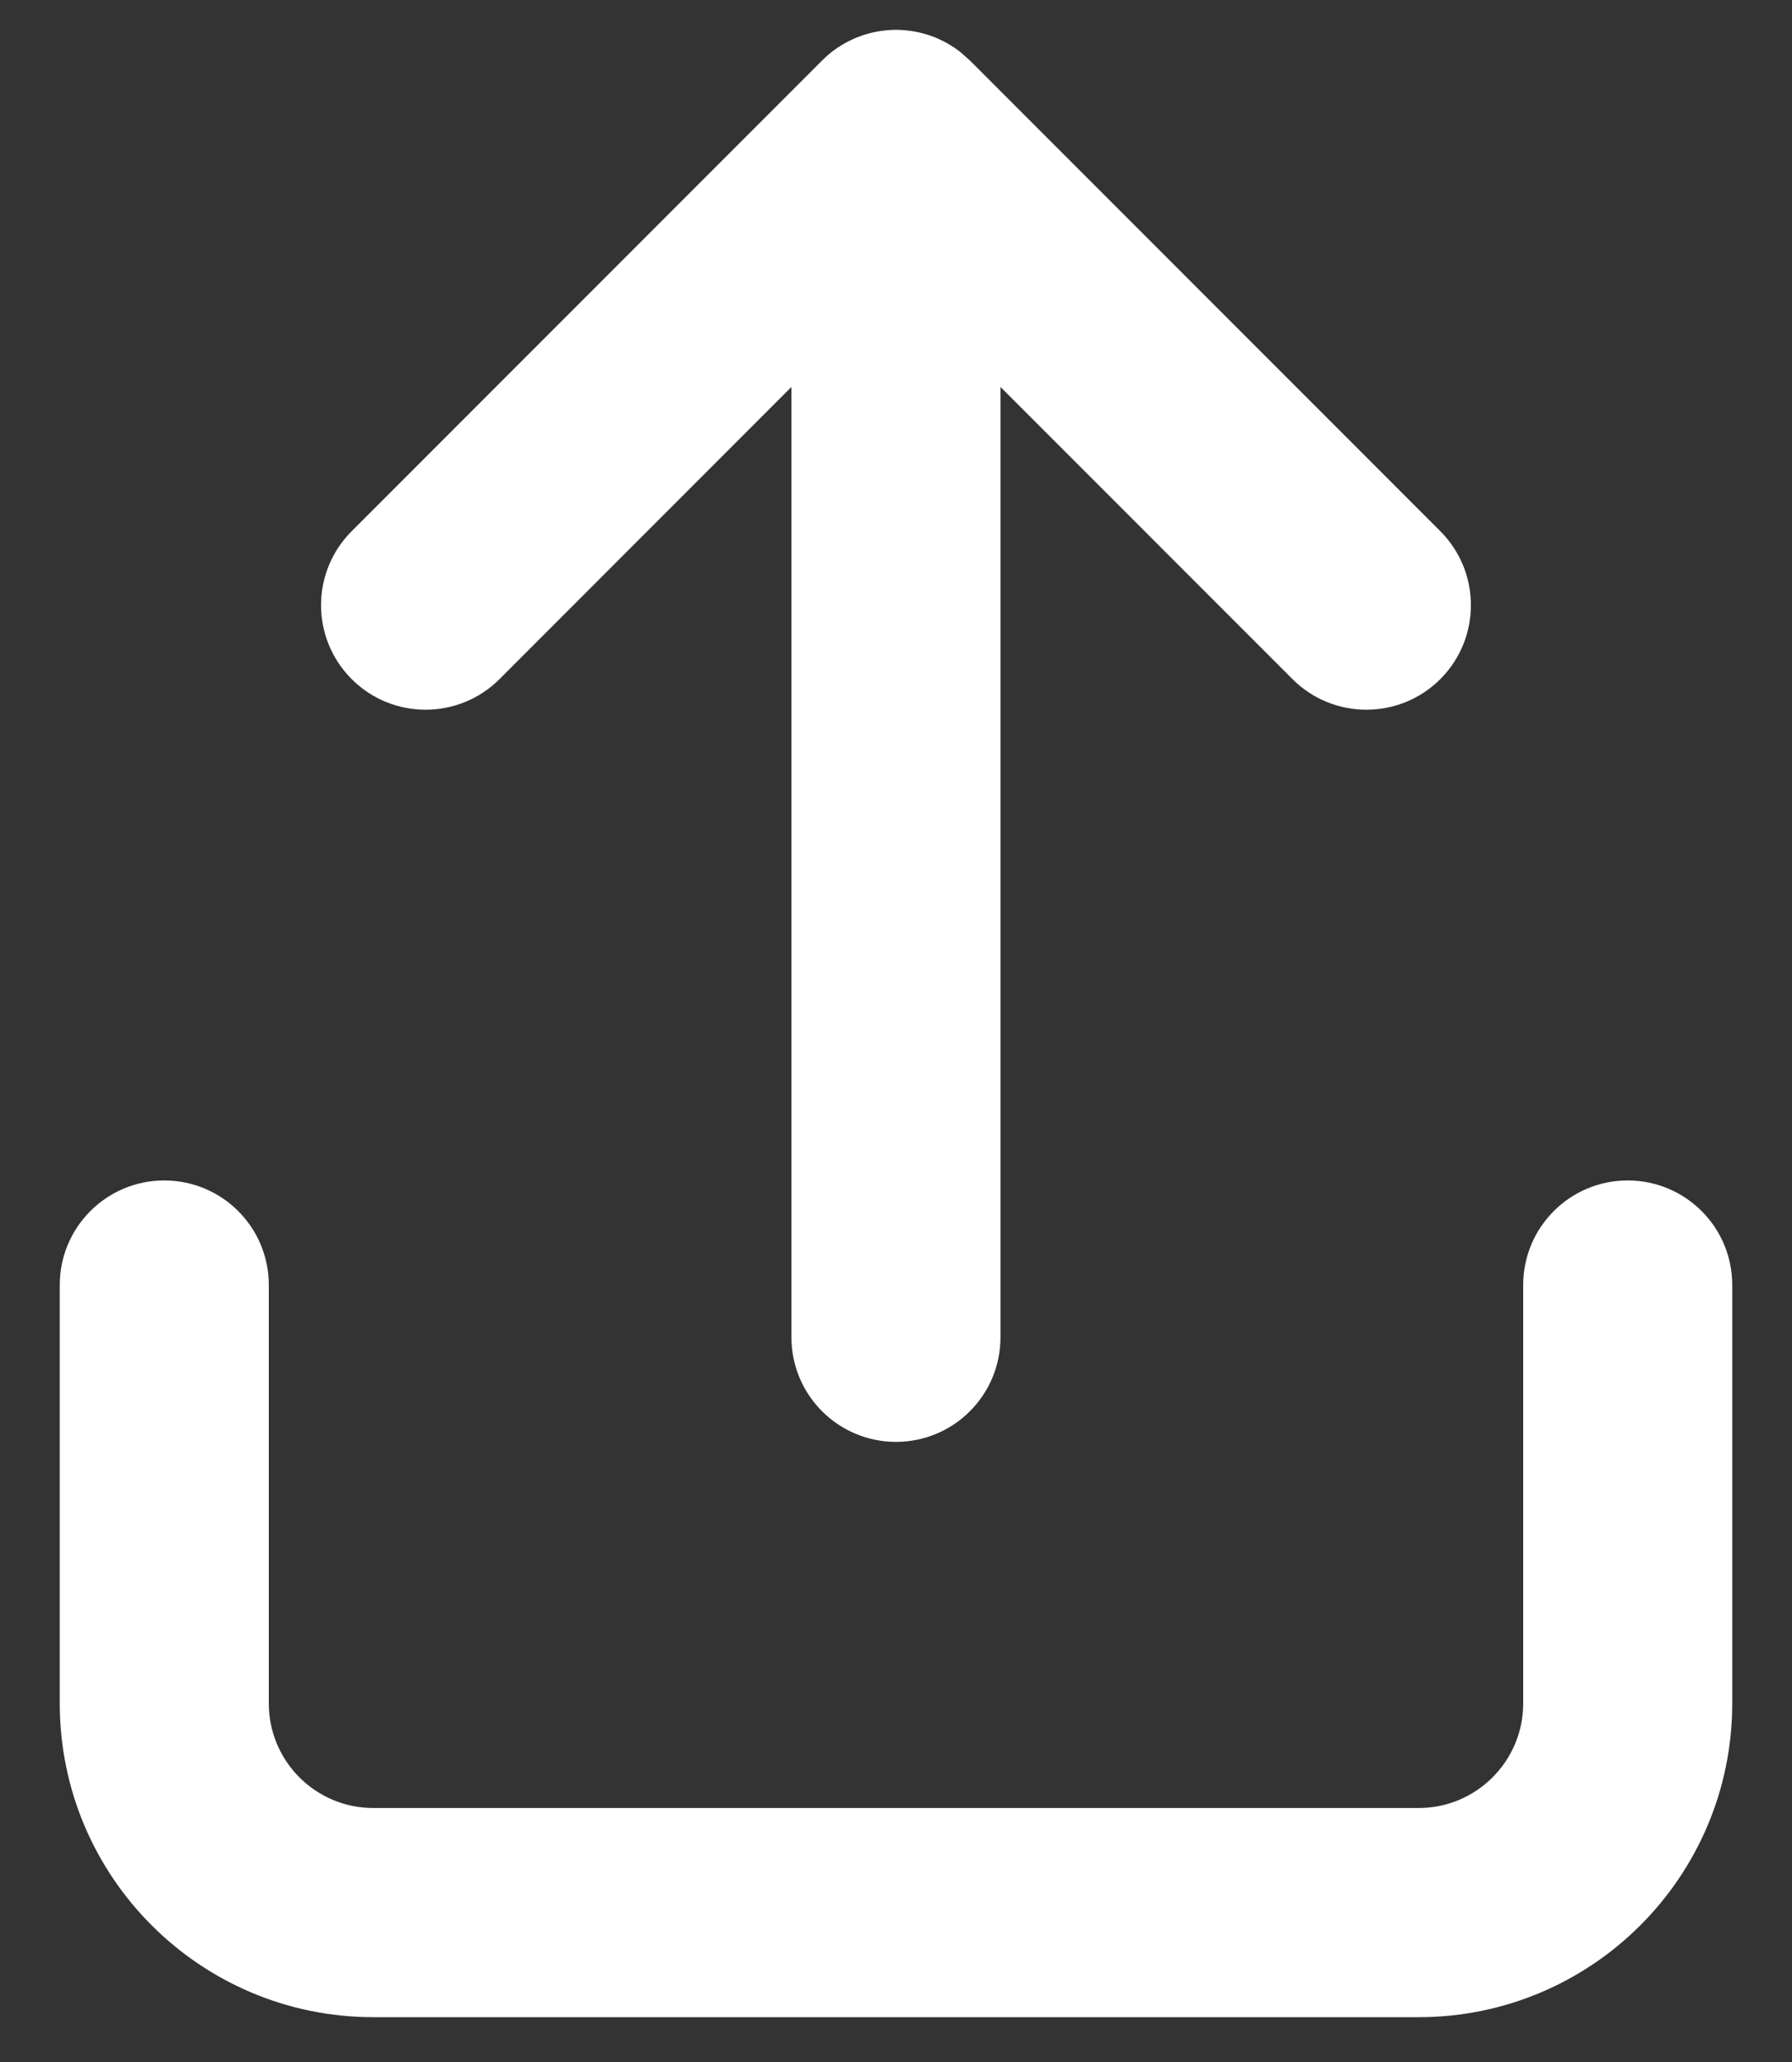 <svg width="20" height="23" viewBox="0 0 20 23" fill="none" xmlns="http://www.w3.org/2000/svg">
<rect x="0" y="0" width="20" height="23" fill="#333333" stroke="none"/>
<path d="M18.166 13.167C18.811 13.167 19.333 13.689 19.333 14.333V19C19.333 20.933 17.766 22.5 15.833 22.5H4.167C2.234 22.5 0.667 20.933 0.667 19V14.333C0.667 13.689 1.189 13.167 1.833 13.167C2.478 13.167 3 13.689 3 14.333V19C3 19.644 3.522 20.167 4.167 20.167H15.833C16.477 20.167 17 19.644 17 19V14.333C17 13.689 17.522 13.167 18.166 13.167ZM10 0.333L10.022 0.333C10.05 0.334 10.077 0.335 10.104 0.338L10 0.333C10.059 0.333 10.117 0.338 10.174 0.346C10.193 0.349 10.214 0.353 10.234 0.357C10.26 0.362 10.285 0.368 10.31 0.375C10.328 0.38 10.346 0.385 10.364 0.391C10.387 0.399 10.41 0.407 10.433 0.416C10.453 0.424 10.474 0.433 10.494 0.443C10.518 0.454 10.541 0.466 10.565 0.479C10.579 0.487 10.593 0.495 10.607 0.504C10.637 0.522 10.666 0.541 10.694 0.562C10.703 0.569 10.711 0.575 10.72 0.582C10.723 0.584 10.726 0.587 10.729 0.59L10.825 0.675L16.075 5.925C16.53 6.381 16.53 7.119 16.075 7.575C15.619 8.03 14.88 8.03 14.425 7.575L11.166 4.316V14.917C11.166 15.561 10.644 16.083 10 16.083C9.356 16.083 8.833 15.561 8.833 14.917V4.316L5.575 7.575C5.119 8.03 4.38 8.03 3.925 7.575C3.469 7.119 3.469 6.381 3.925 5.925L9.175 0.675L9.27 0.59C9.274 0.587 9.277 0.584 9.28 0.582L9.175 0.675C9.216 0.634 9.26 0.596 9.305 0.562C9.334 0.541 9.363 0.522 9.392 0.504C9.406 0.495 9.421 0.487 9.435 0.479C9.458 0.466 9.482 0.454 9.506 0.443C9.526 0.433 9.546 0.424 9.567 0.416C9.59 0.407 9.613 0.399 9.636 0.391C9.654 0.385 9.671 0.38 9.69 0.375C9.715 0.368 9.74 0.362 9.766 0.357C9.786 0.353 9.806 0.349 9.827 0.346C9.849 0.343 9.872 0.34 9.895 0.338C9.923 0.335 9.951 0.334 9.978 0.333C9.985 0.333 9.992 0.333 10 0.333Z" fill="white"/>
</svg>
